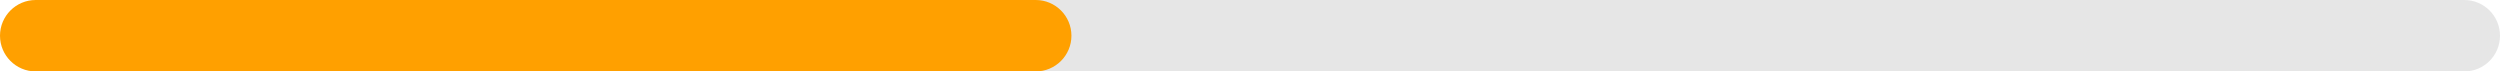 <svg id="SvgjsSvg1013" xmlns="http://www.w3.org/2000/svg" version="1.1" xmlns:xlink="http://www.w3.org/1999/xlink" xmlns:svgjs="http://svgjs.com/svgjs" width="280" height="8" viewBox="0 0 280 8"><title>Rectangle 44</title><desc>Created with Avocode.</desc><defs id="SvgjsDefs1014"></defs><path id="SvgjsPath1015" d="M174 9854C174 9851.791 175.791 9850 178 9850H430C432.209 9850 434 9851.791 434 9854V9854C434 9856.209 432.209 9858 430 9858H178C175.791 9858 174 9856.209 174 9854Z " fill="#e6e6e6" fill-opacity="1" transform="matrix(1,0,0,1,-154,-9850)"></path><path id="SvgjsPath1016" d="M154 9854C154 9851.791 155.791 9850 158 9850H270C272.209 9850 274 9851.791 274 9854V9854C274 9856.209 272.209 9858 270 9858H158C155.791 9858 154 9856.209 154 9854Z " fill="#ffa000" fill-opacity="1" transform="matrix(1,0,0,1,-154,-9850)"></path></svg>